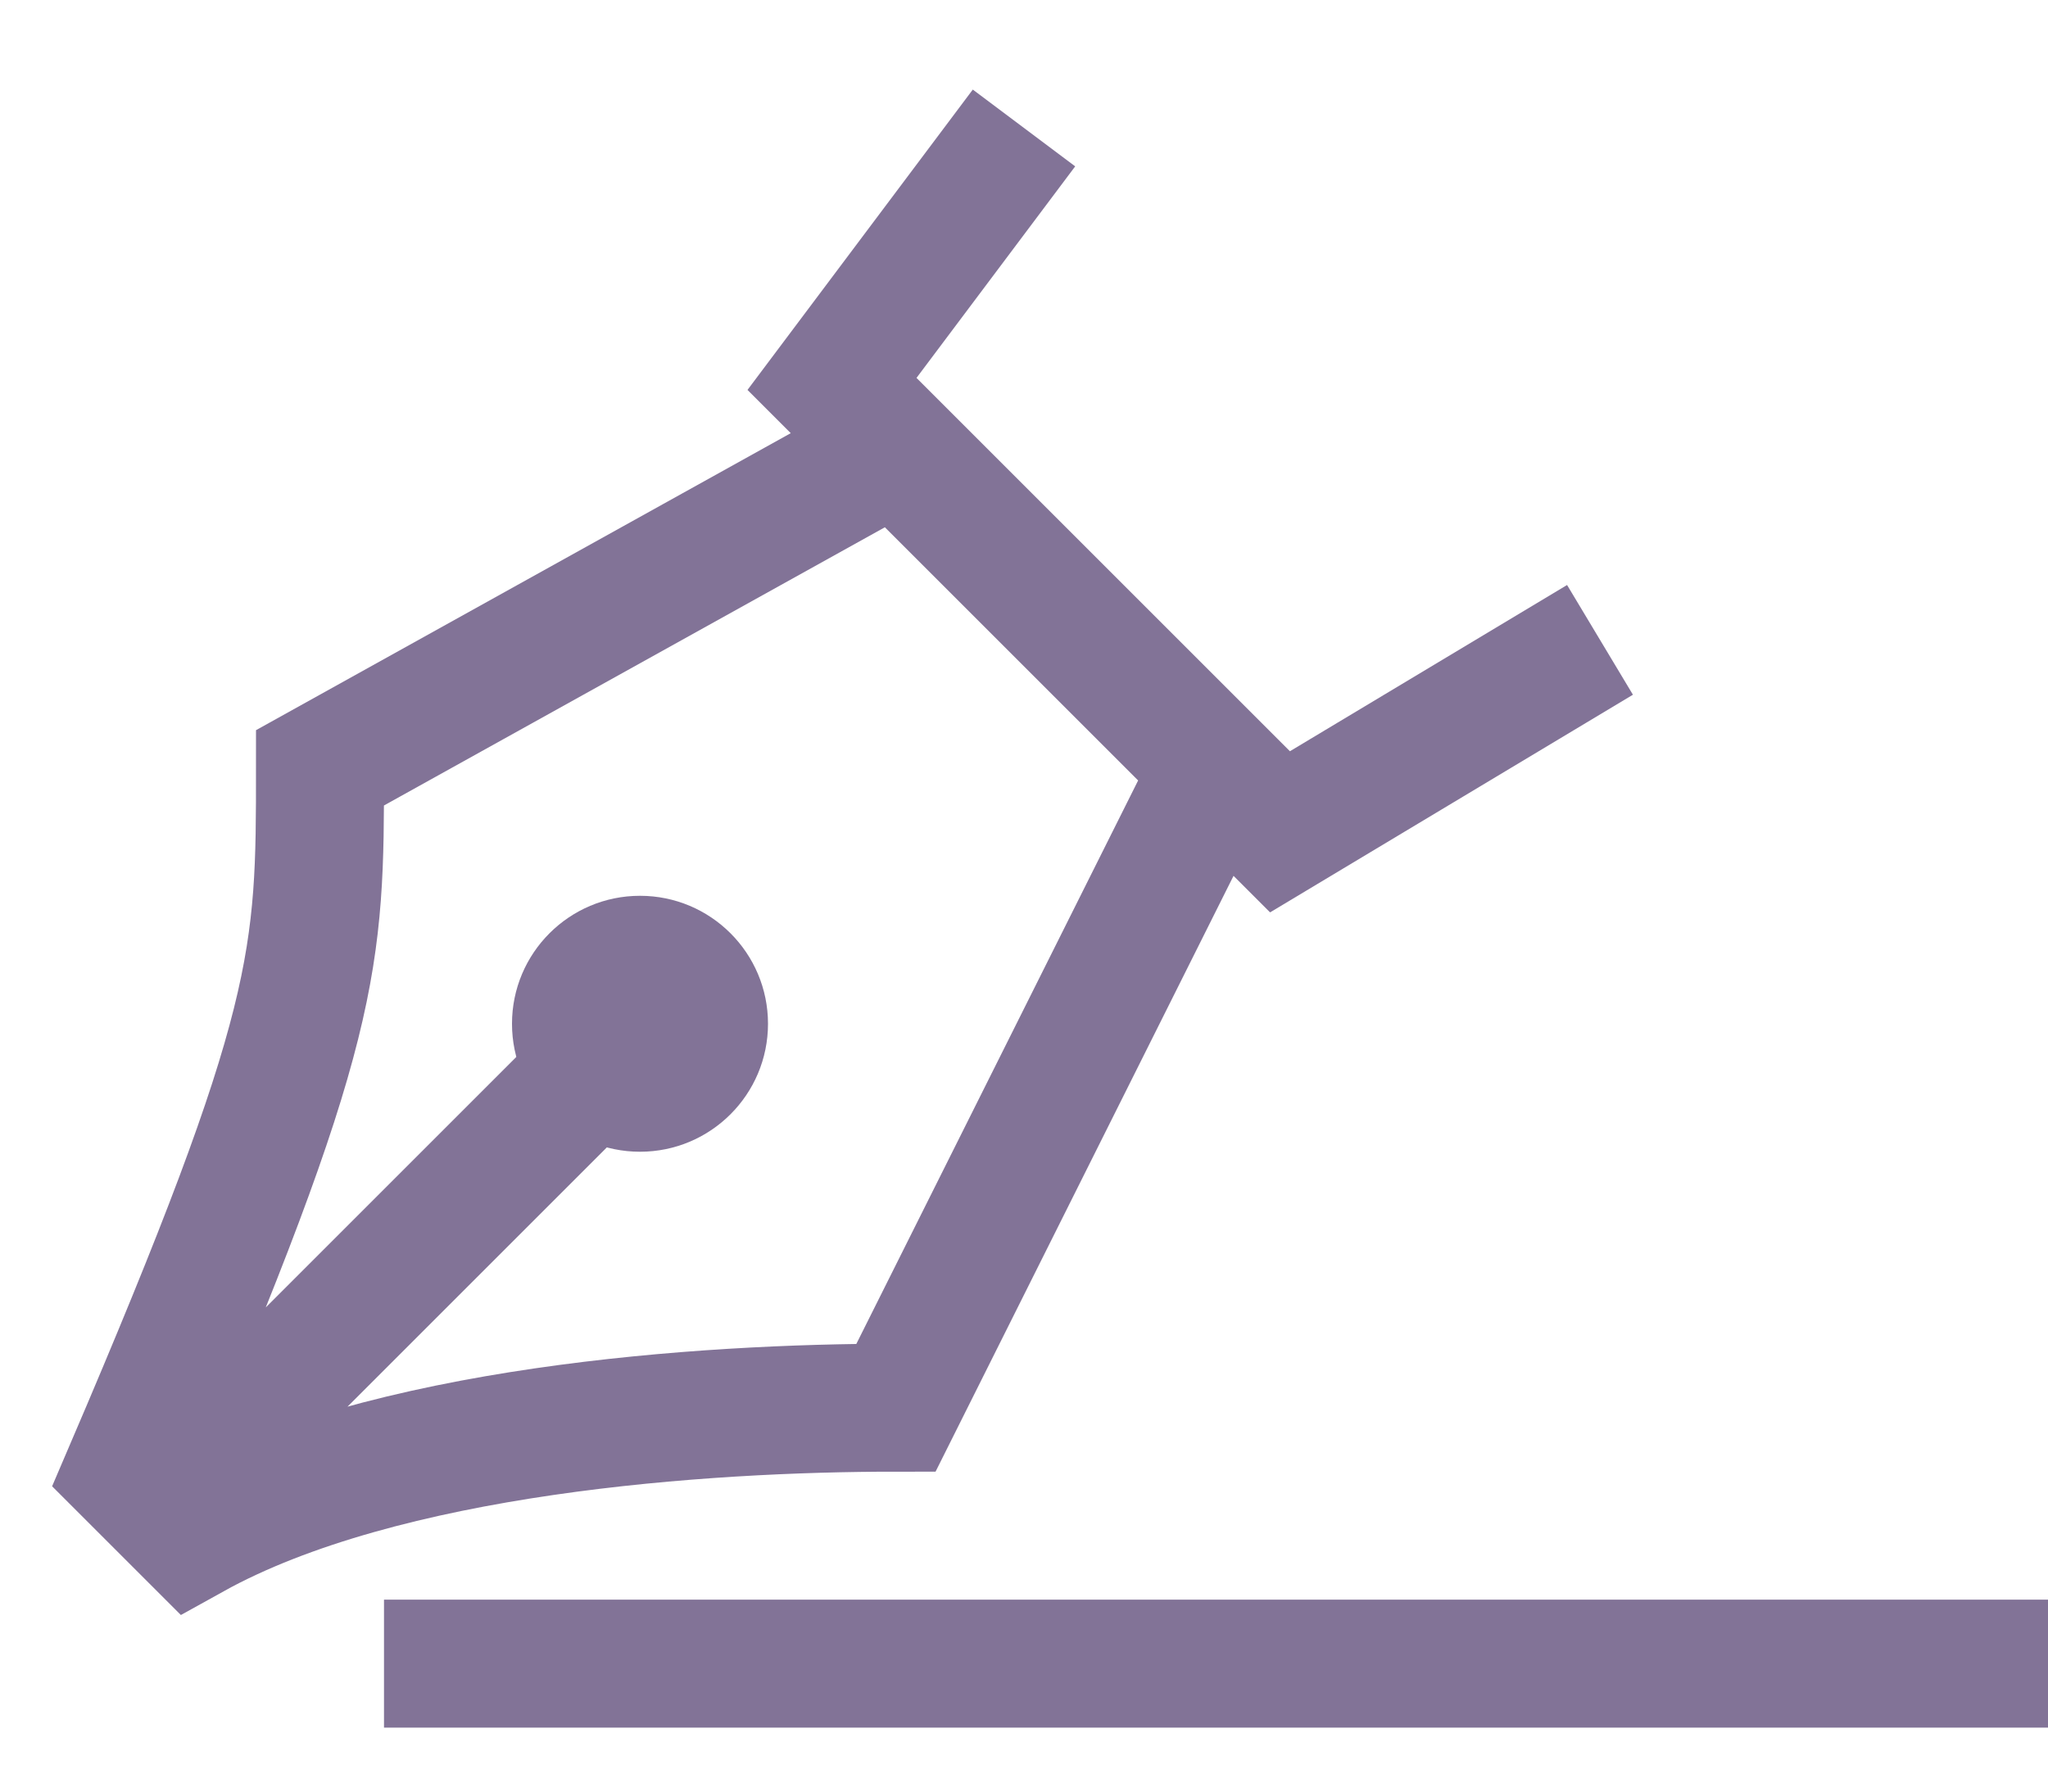 <svg width="16" height="14" viewBox="0 0 16 14" fill="none" xmlns="http://www.w3.org/2000/svg">
<path d="M8 1L6.5 3L7 3.5M12.5 5L10 6.5L9.5 6M7 3.5L2.5 6C2.5 7.5 2.5 8 1 11.5L1.25 11.75M7 3.5L9.5 6M9.5 6L7 11C5.5 11 3 11.167 1.5 12L1.25 11.75M5 8L1.25 11.75M3 13H16" stroke="#827397"/>
<circle cx="5" cy="8" r="1" fill="#827397"/>
</svg>
